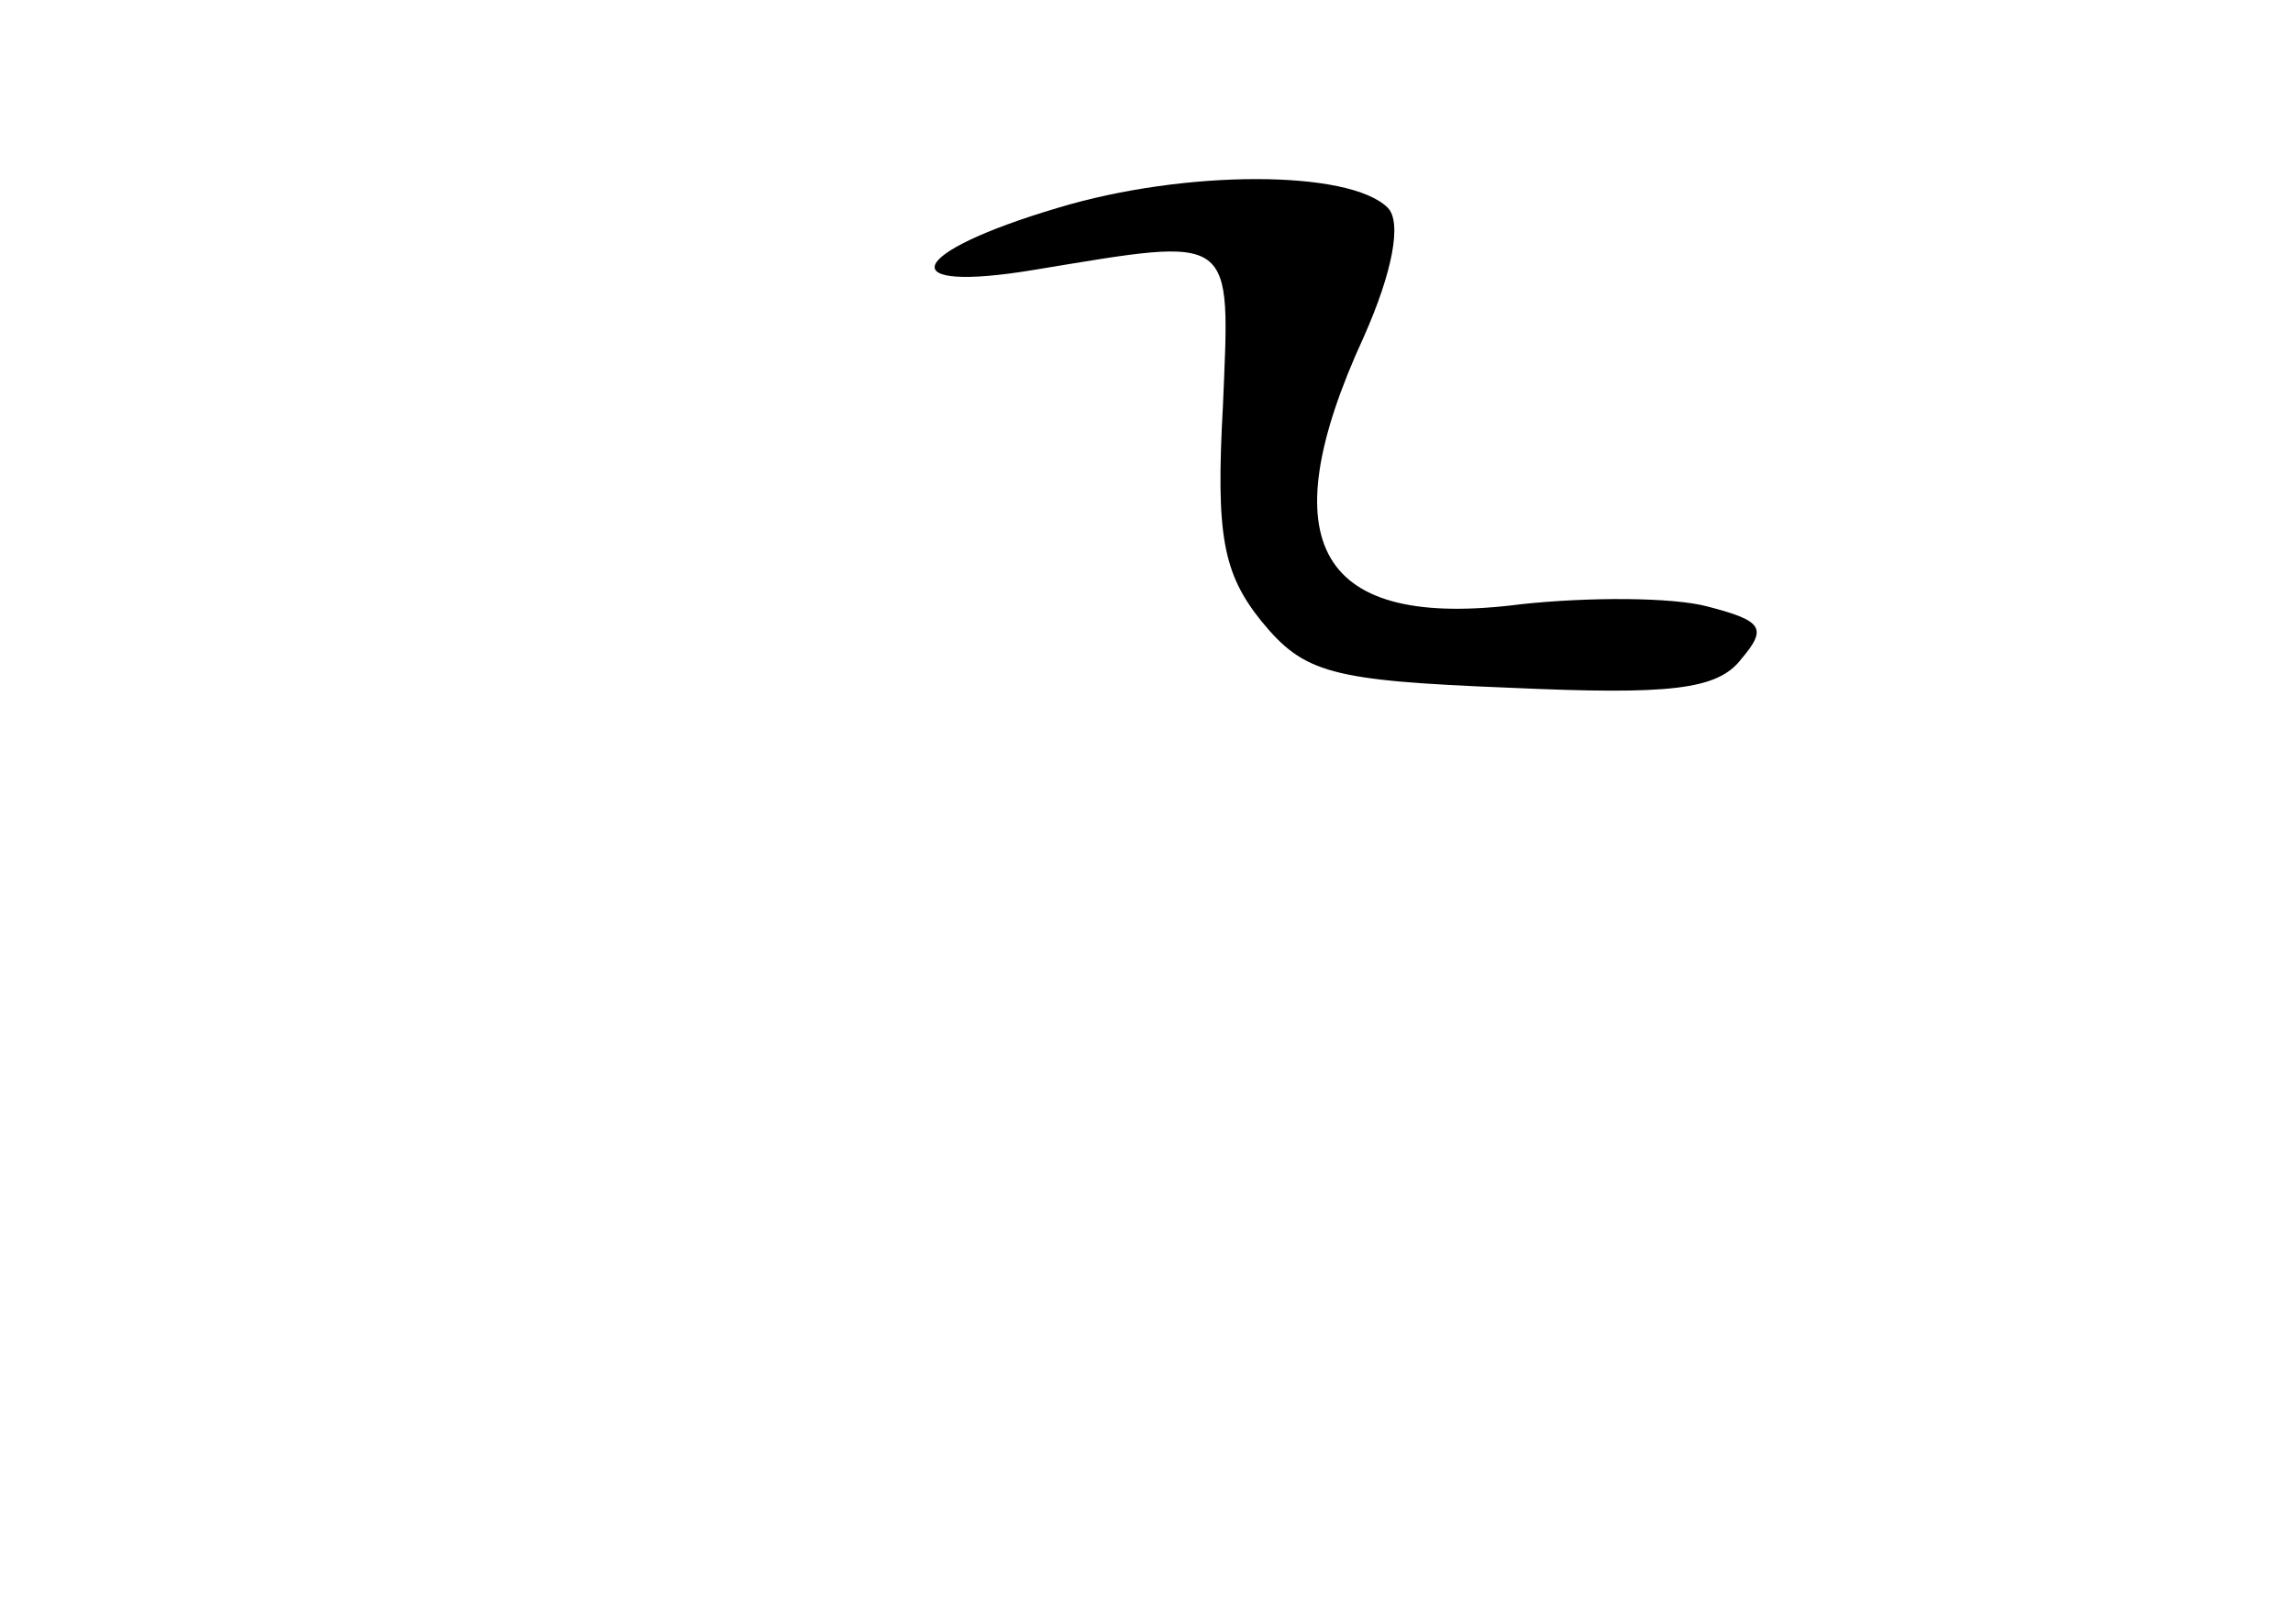 <?xml version="1.0" standalone="no"?>
<!DOCTYPE svg PUBLIC "-//W3C//DTD SVG 20010904//EN"
 "http://www.w3.org/TR/2001/REC-SVG-20010904/DTD/svg10.dtd">
<svg version="1.0" xmlns="http://www.w3.org/2000/svg"
 width="96pt" height="68pt" viewBox="0 0 96 68"
 preserveAspectRatio="xMidYMid meet">
<g transform="translate(0,68) scale(0.1,-0.1)"
fill="#000000" stroke="none">
<path d="M443 593 c-64 -19 -70 -36 -10 -26 85 14 82 16 79 -57 -3 -54 0 -70
16 -90 18 -22 29 -25 104 -28 67 -3 87 -1 97 12 11 13 9 16 -14 22 -15 4 -50
4 -78 1 -85 -11 -106 25 -66 112 12 27 16 48 10 54 -16 16 -85 16 -138 0z"/>
</g>
</svg>

